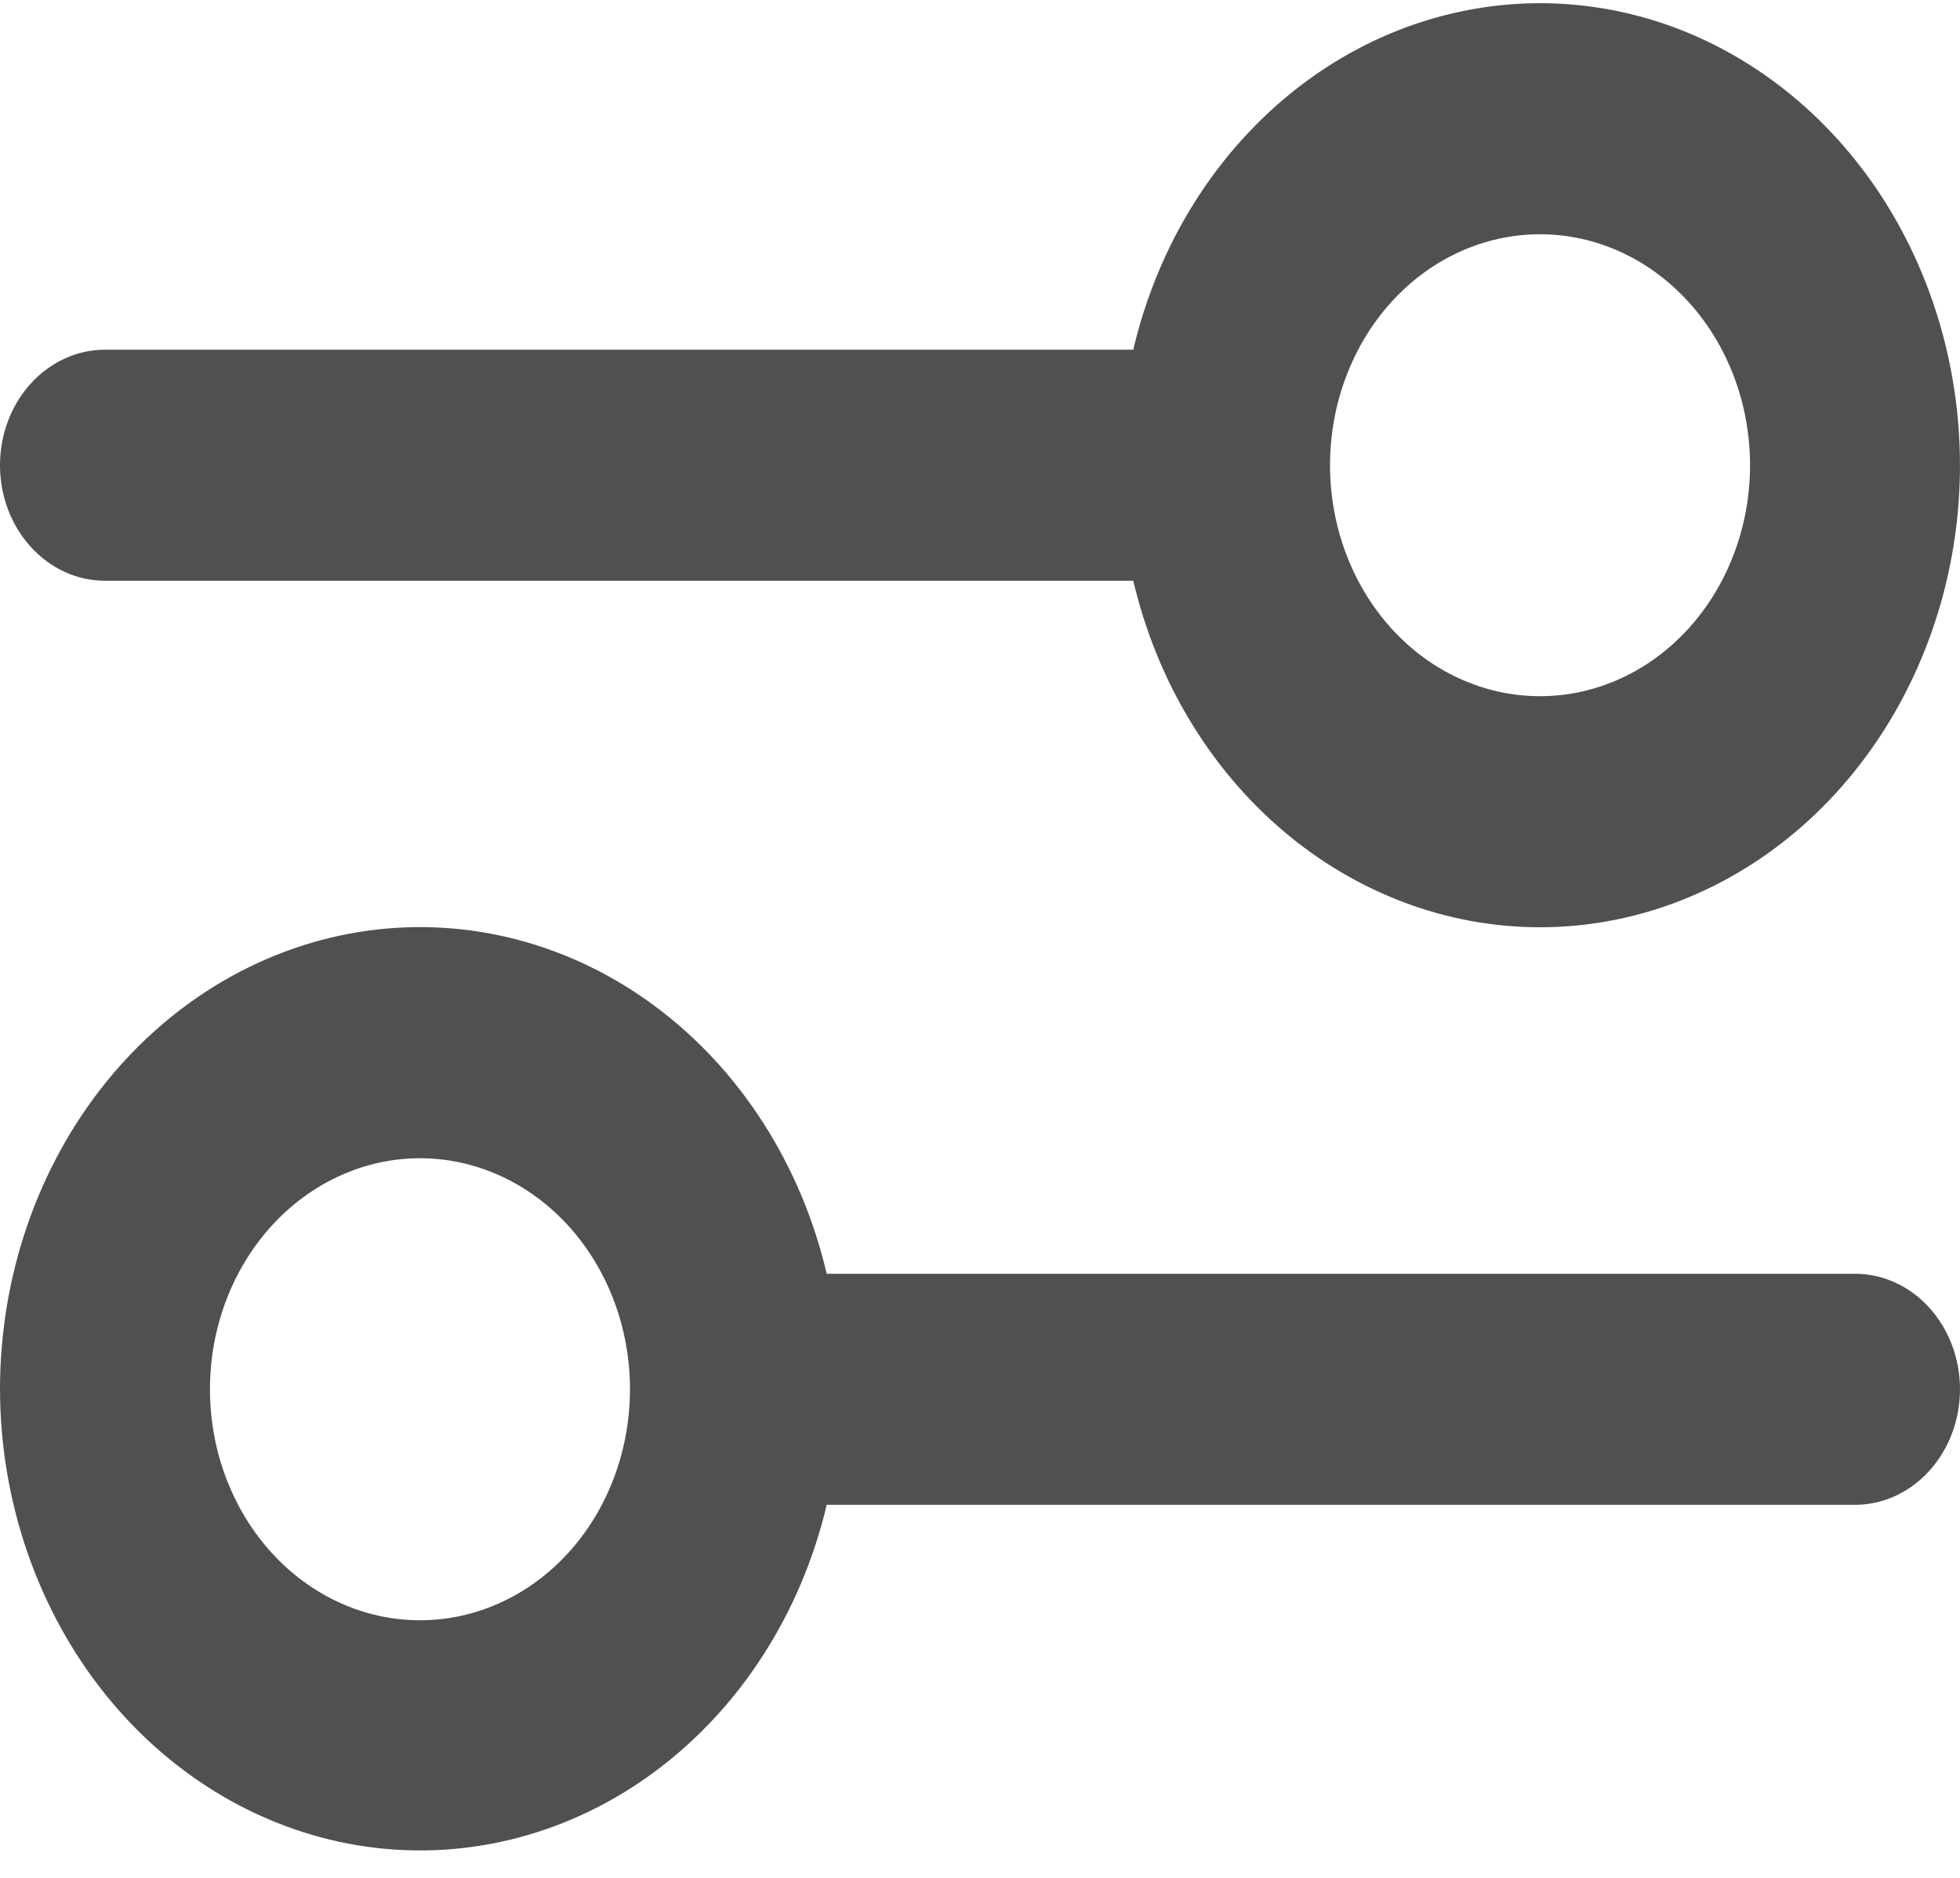<svg width="24" height="23" viewBox="0 0 24 23" fill="none" xmlns="http://www.w3.org/2000/svg">
<path fill-rule="evenodd" clip-rule="evenodd" d="M18.857 8.527C19.539 8.527 20.193 8.229 20.675 7.699C21.158 7.168 21.429 6.448 21.429 5.698C21.429 4.948 21.158 4.228 20.675 3.697C20.193 3.167 19.539 2.869 18.857 2.869C18.175 2.869 17.521 3.167 17.039 3.697C16.557 4.228 16.286 4.948 16.286 5.698C16.286 6.448 16.557 7.168 17.039 7.699C17.521 8.229 18.175 8.527 18.857 8.527ZM18.857 11.357C19.819 11.357 20.762 11.06 21.578 10.5C22.394 9.94 23.051 9.139 23.474 8.189C23.898 7.239 24.071 6.177 23.973 5.124C23.875 4.071 23.511 3.069 22.922 2.232C22.333 1.396 21.543 0.758 20.641 0.39C19.738 0.023 18.761 -0.058 17.819 0.156C16.877 0.369 16.008 0.869 15.311 1.599C14.614 2.328 14.118 3.258 13.877 4.283H1.286C0.945 4.283 0.618 4.432 0.377 4.698C0.135 4.963 2.96416e-07 5.323 2.96416e-07 5.698C2.96416e-07 6.073 0.135 6.433 0.377 6.698C0.618 6.964 0.945 7.113 1.286 7.113H13.877C14.162 8.328 14.806 9.404 15.707 10.172C16.609 10.94 17.717 11.357 18.857 11.357ZM7.714 17.016C7.714 17.766 7.443 18.486 6.961 19.017C6.479 19.547 5.825 19.845 5.143 19.845C4.461 19.845 3.807 19.547 3.325 19.017C2.842 18.486 2.571 17.766 2.571 17.016C2.571 16.265 2.842 15.546 3.325 15.015C3.807 14.485 4.461 14.186 5.143 14.186C5.825 14.186 6.479 14.485 6.961 15.015C7.443 15.546 7.714 16.265 7.714 17.016ZM10.123 18.431C9.808 19.762 9.063 20.921 8.027 21.692C6.992 22.463 5.737 22.792 4.496 22.619C3.256 22.445 2.116 21.781 1.288 20.75C0.461 19.719 0.003 18.392 2.96416e-07 17.016C-0 15.638 0.456 14.308 1.283 13.274C2.111 12.24 3.253 11.574 4.495 11.4C5.737 11.227 6.994 11.557 8.03 12.331C9.066 13.104 9.81 14.267 10.123 15.601H22.714C23.055 15.601 23.382 15.75 23.623 16.015C23.864 16.281 24 16.641 24 17.016C24 17.391 23.864 17.751 23.623 18.016C23.382 18.282 23.055 18.431 22.714 18.431H10.123Z" fill="#505050"/>
</svg>
